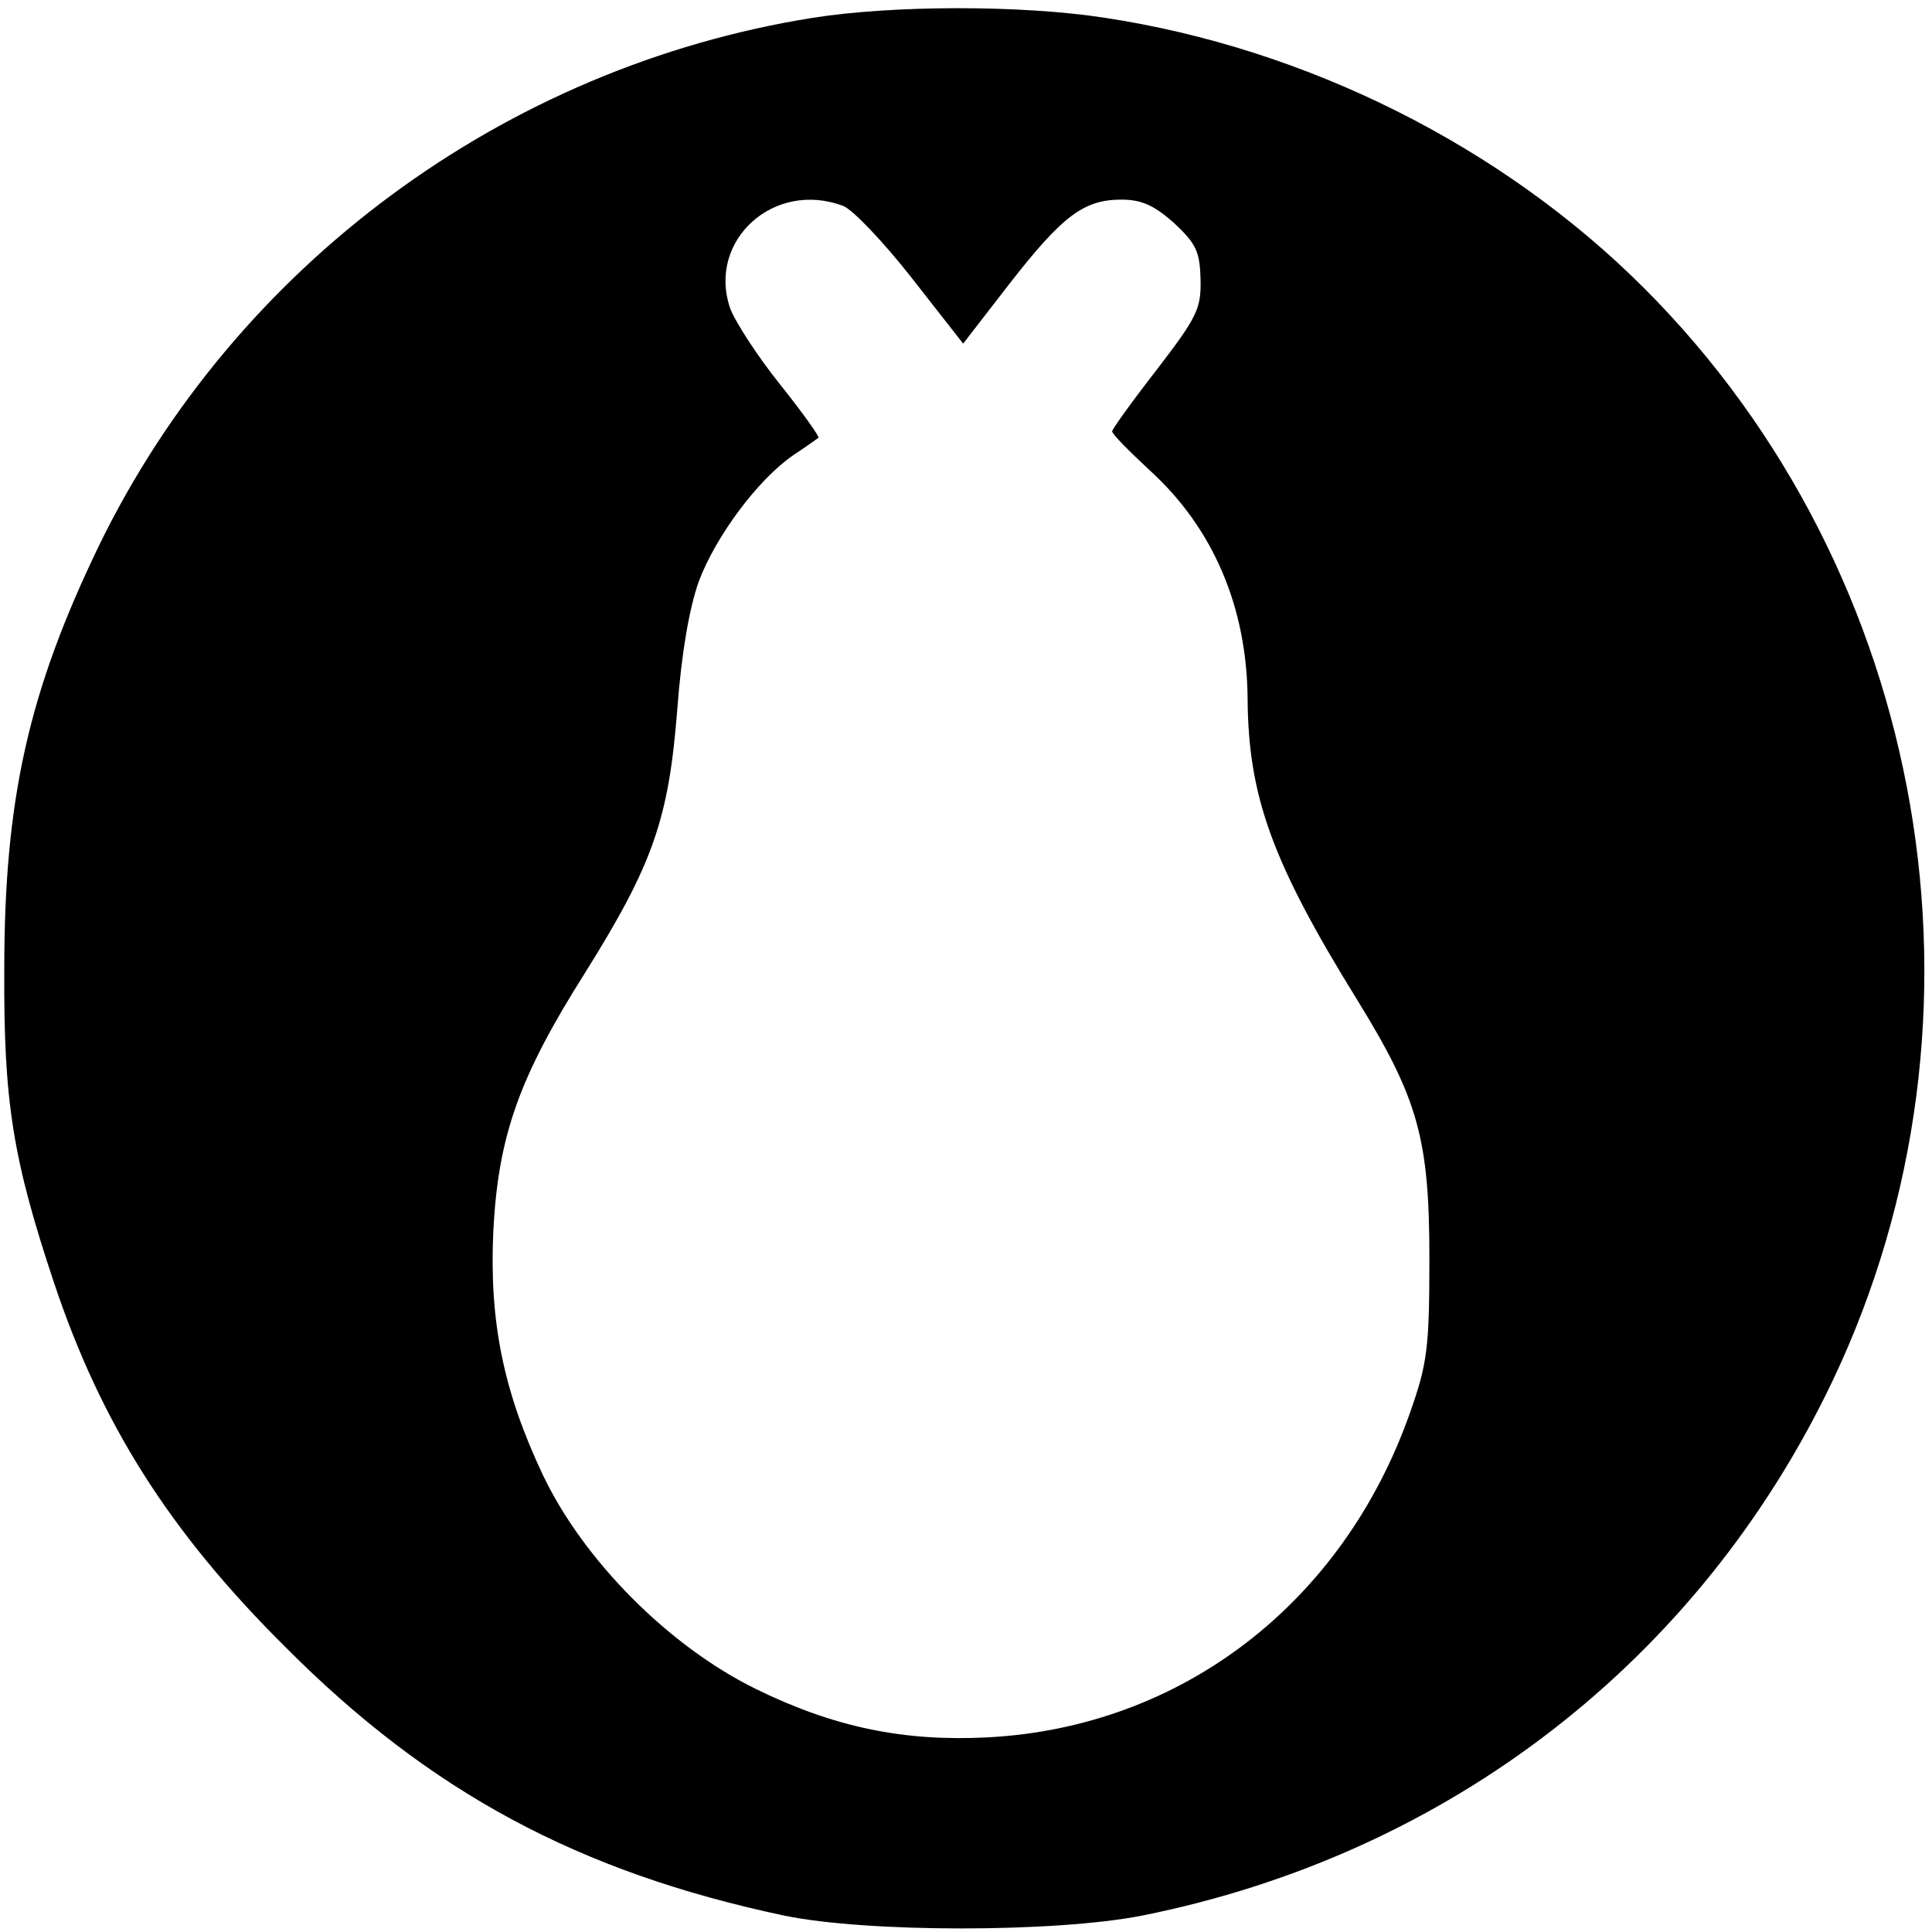 <?xml version="1.0" standalone="no"?>
<!DOCTYPE svg PUBLIC "-//W3C//DTD SVG 20010904//EN"
 "http://www.w3.org/TR/2001/REC-SVG-20010904/DTD/svg10.dtd">
<svg version="1.0" xmlns="http://www.w3.org/2000/svg"
 width="271pt" height="271pt" viewBox="0 0 271 271"
 preserveAspectRatio="xMidYMid meet">
<g transform="translate(0,271) scale(0.1,-0.1)"
fill="#000000" stroke="none">
<path d="M1140 2685 c-433 -69 -810 -348 -1001 -740 -99 -205 -133 -356 -133
-595 -1 -186 12 -266 70 -440 66 -197 161 -348 324 -510 203 -204 412 -316
700 -377 116 -24 380 -24 502 0 430 86 782 358 969 751 242 510 135 1132 -265
1532 -199 199 -473 336 -756 379 -116 18 -296 18 -410 0z m43 -264 c13 -5 56
-50 96 -101 l72 -92 65 84 c74 95 104 118 157 118 28 0 46 -8 74 -33 31 -29
36 -40 37 -79 1 -41 -5 -53 -61 -126 -35 -45 -63 -84 -63 -87 0 -4 24 -28 53
-55 89 -81 136 -192 137 -320 1 -137 34 -229 154 -423 85 -138 101 -194 101
-362 0 -126 -3 -148 -27 -216 -94 -268 -321 -442 -593 -456 -117 -6 -215 14
-325 68 -122 60 -241 180 -298 299 -56 118 -76 217 -70 344 7 133 36 215 129
362 95 152 117 215 129 369 6 80 17 142 30 179 24 64 83 143 132 177 18 12 35
24 36 25 2 1 -22 35 -54 75 -32 40 -63 88 -70 107 -32 95 62 180 159 143z"/>
</g>
</svg>
